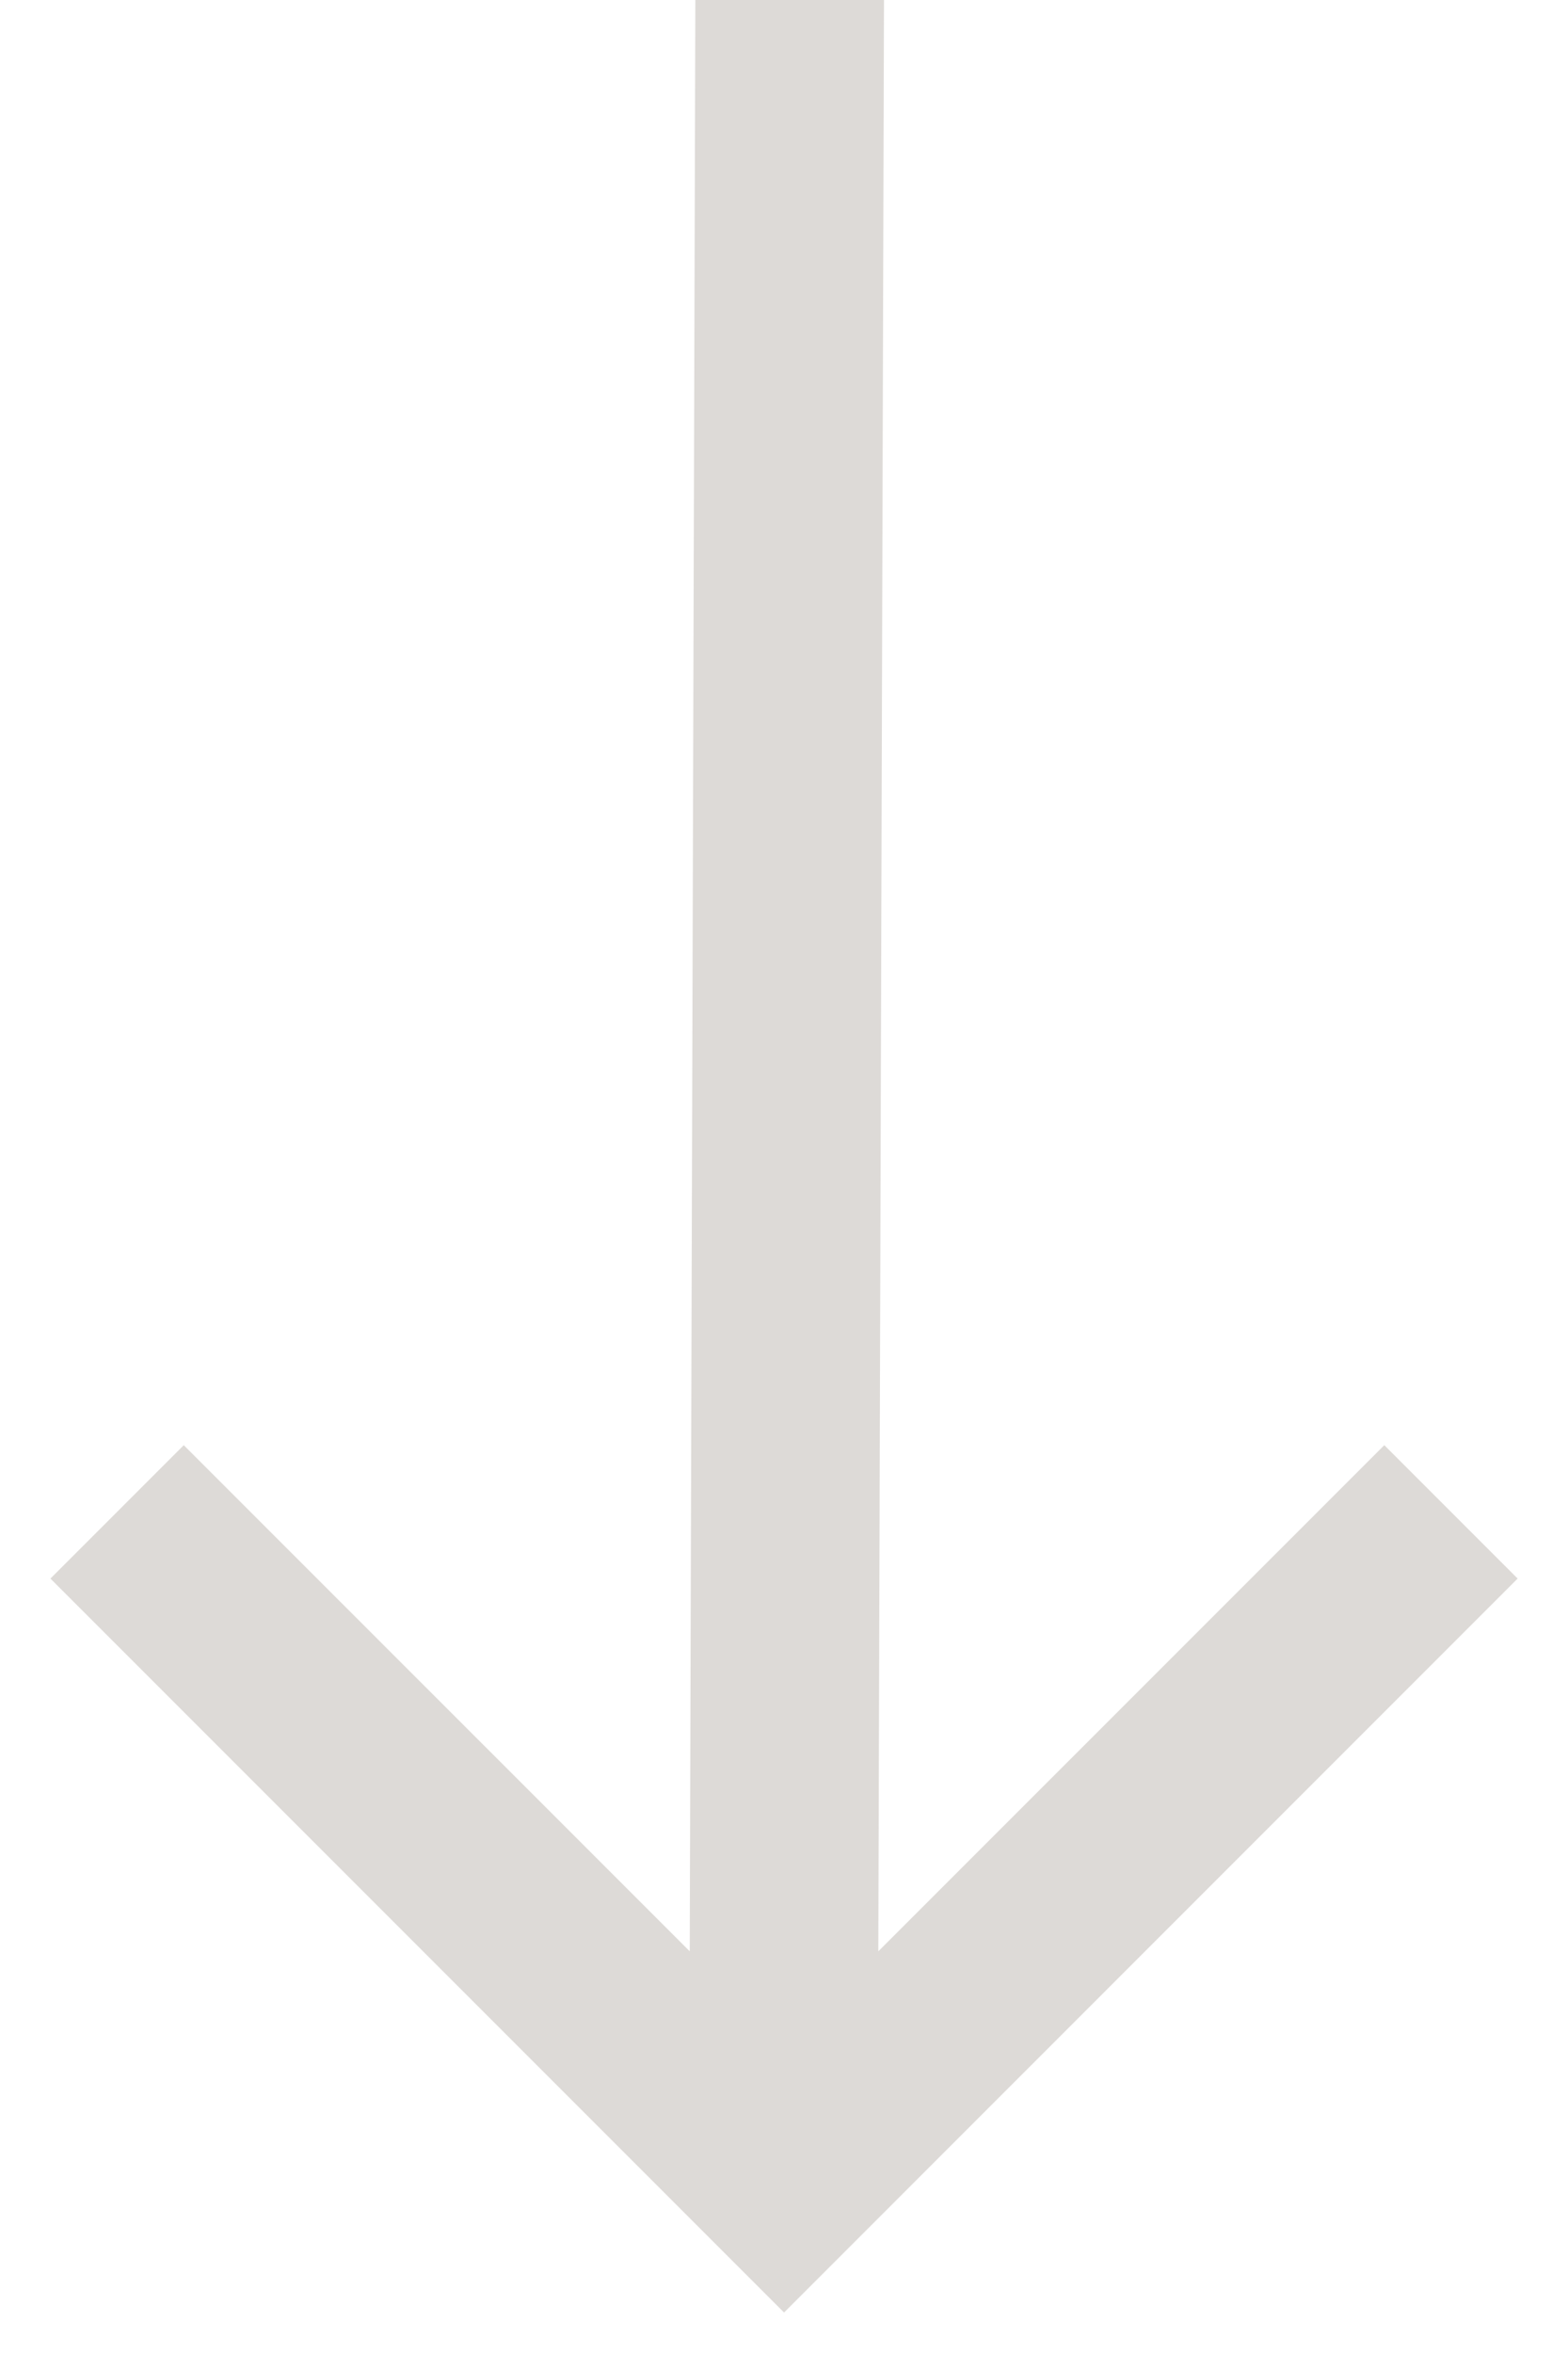 <svg width="26" height="39" viewBox="0 0 26 39" fill="none" xmlns="http://www.w3.org/2000/svg">
<path opacity="0.2" d="M14.564 32.342L14.658 -0.002H11.53L11.437 32.342L3.047 23.953L0.836 26.164L13.001 38.329L25.165 26.164L22.954 23.953L14.564 32.342Z" fill="#564837"/>
</svg>
